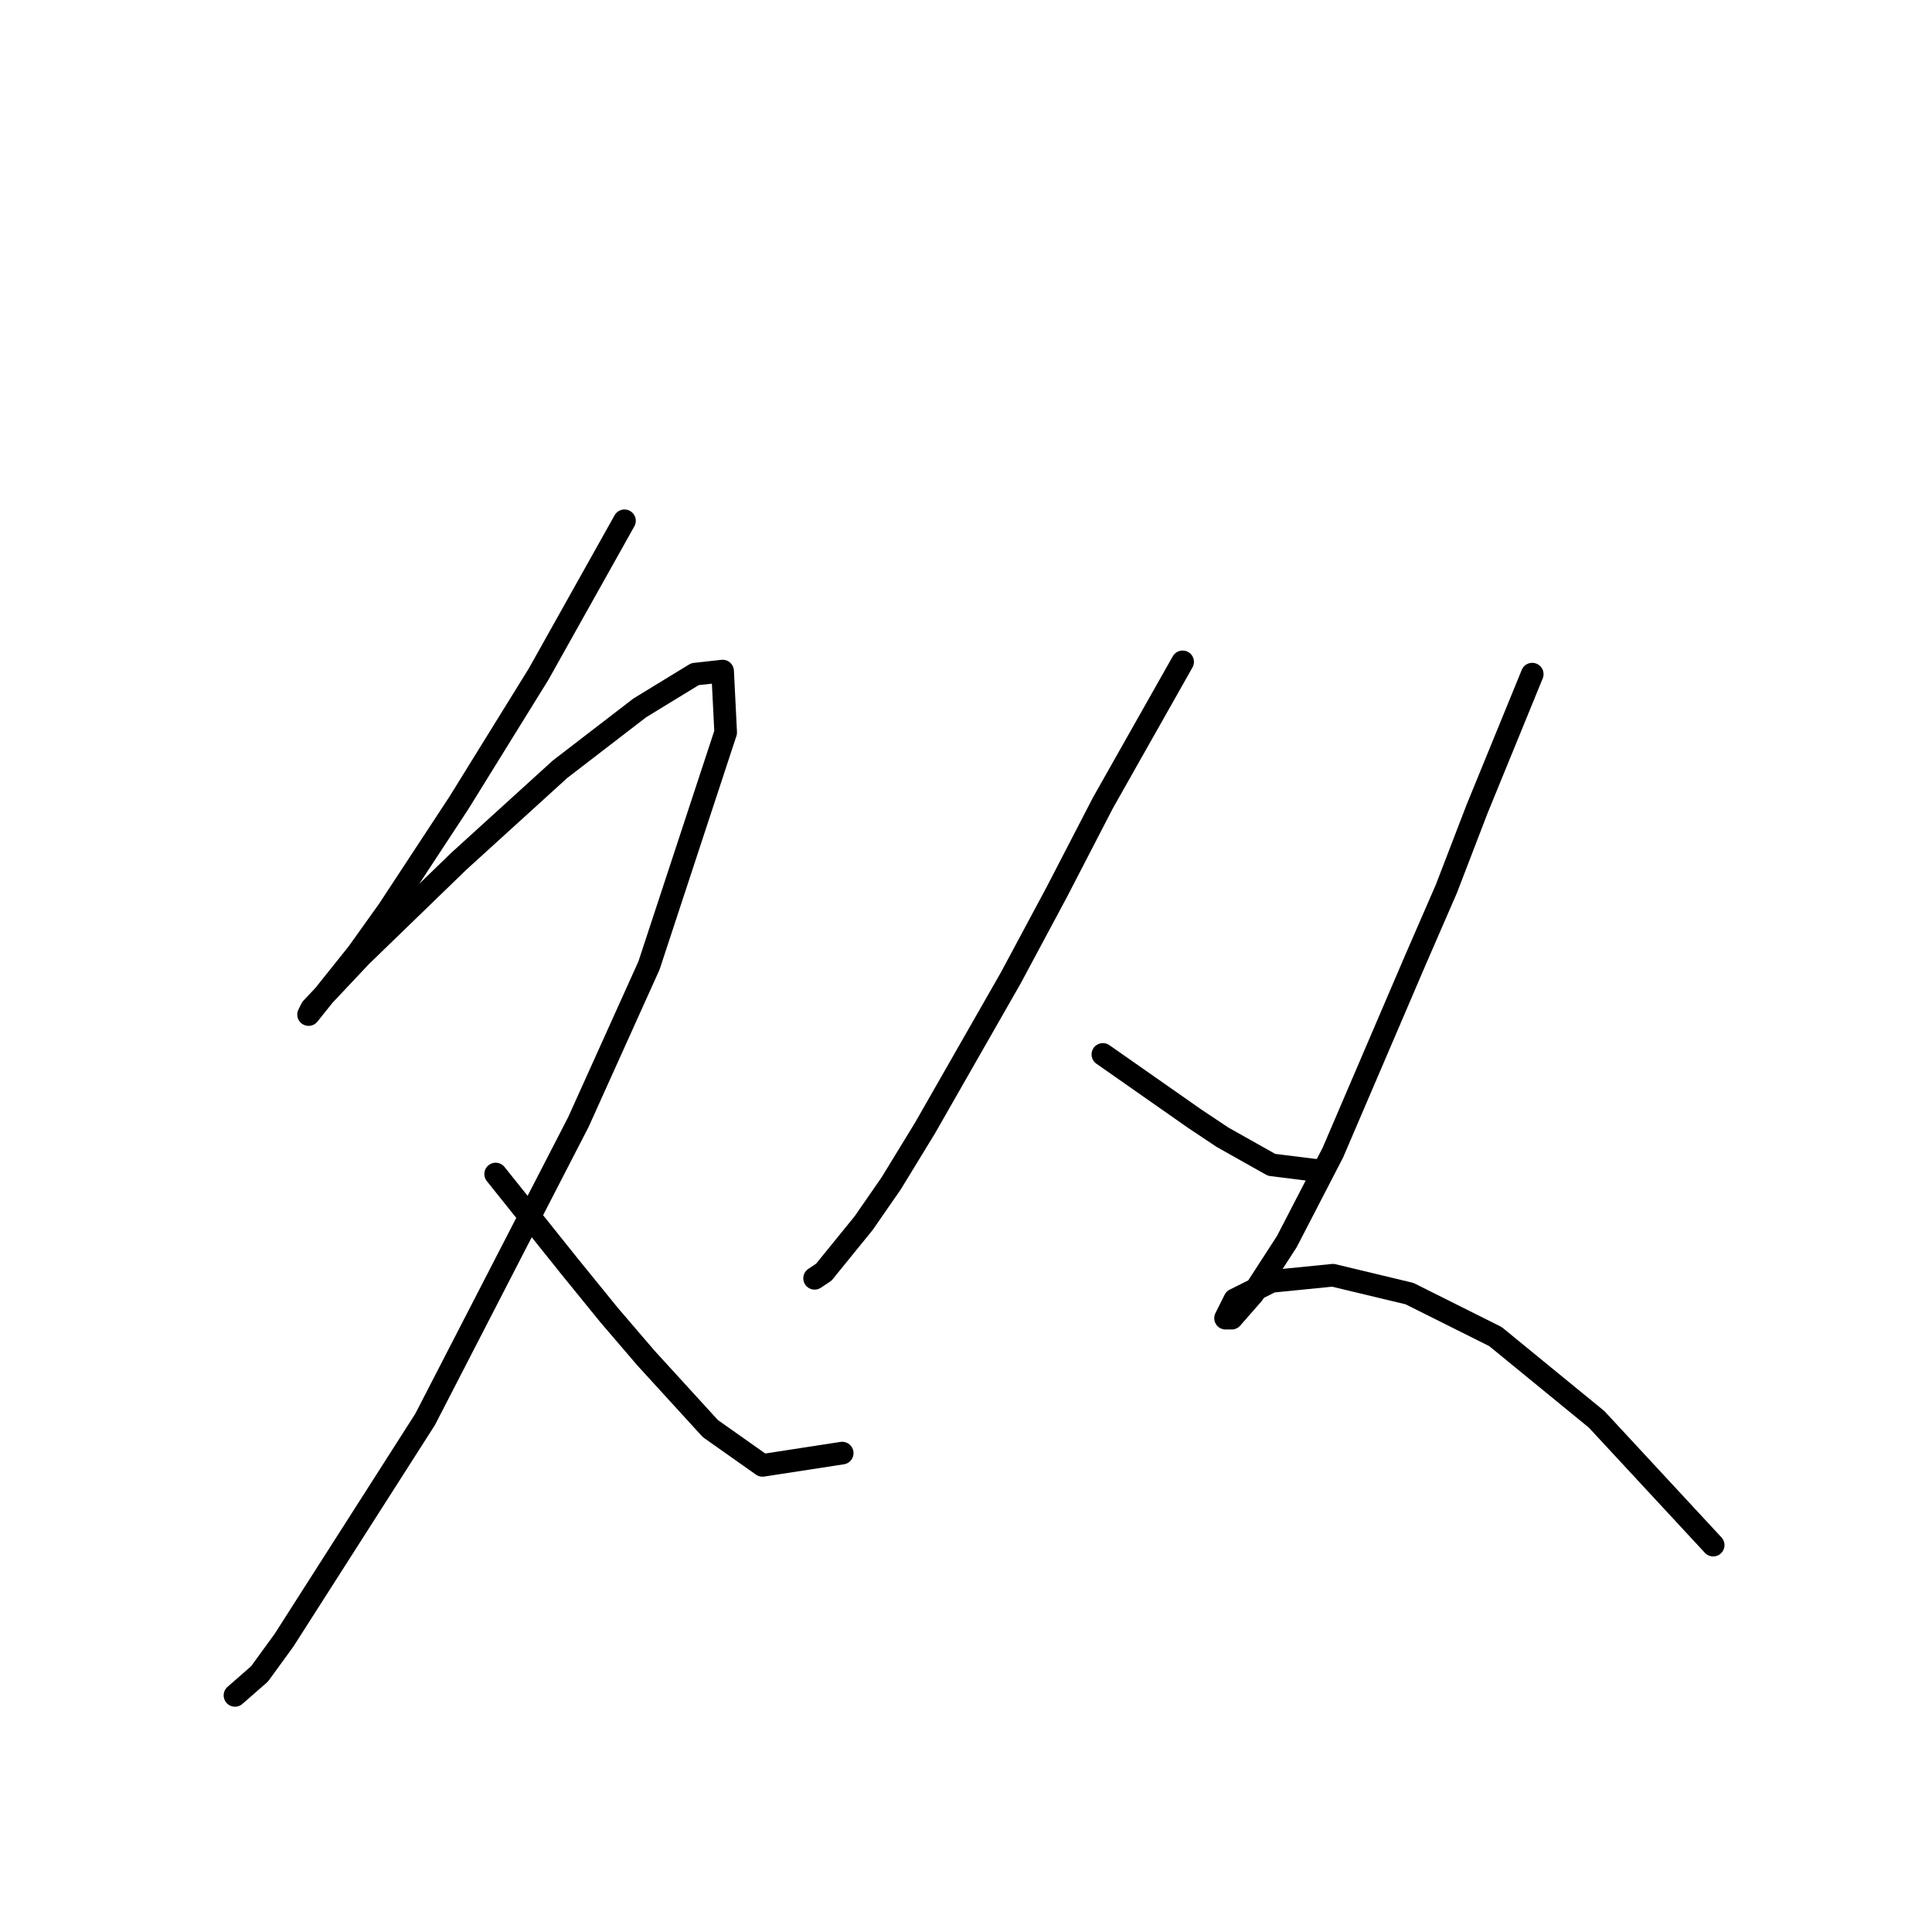 <?xml version="1.0" standalone="no"?>
    <svg width="256" height="256" xmlns="http://www.w3.org/2000/svg" version="1.1">
    <polyline stroke="black" stroke-width="3" stroke-linecap="round" fill="transparent" stroke-linejoin="round" points="82.745 69.009 77.056 79.168 71.367 89.327 66.084 97.861 60.801 106.395 51.455 120.617 47.391 126.306 42.515 132.402 40.889 134.434 41.296 133.621 47.797 126.713 60.801 114.116 74.211 101.925 84.777 93.797 92.091 89.327 95.749 88.921 96.155 97.048 85.996 127.932 76.649 148.657 56.331 188.074 37.638 217.332 34.387 221.802 31.136 224.647 31.136 224.647 " />
        <polyline stroke="black" stroke-width="3" stroke-linecap="round" fill="transparent" stroke-linejoin="round" points="65.678 155.565 70.554 161.66 75.43 167.756 80.713 174.258 85.589 179.947 94.123 189.293 101.031 194.17 111.597 192.544 111.597 192.544 " />
        <polyline stroke="black" stroke-width="3" stroke-linecap="round" fill="transparent" stroke-linejoin="round" points="156.704 87.702 151.421 97.048 146.138 106.395 140.042 118.179 133.947 129.557 122.569 149.469 118.099 156.784 114.441 162.067 109.159 168.569 107.94 169.381 107.94 169.381 " />
        <polyline stroke="black" stroke-width="3" stroke-linecap="round" fill="transparent" stroke-linejoin="round" points="146.138 139.717 150.202 142.561 154.265 145.406 158.329 148.25 161.986 150.688 168.488 154.346 174.99 155.158 174.99 155.158 " />
        <polyline stroke="black" stroke-width="3" stroke-linecap="round" fill="transparent" stroke-linejoin="round" points="203.029 89.327 199.372 98.267 195.715 107.207 191.651 117.773 187.587 127.119 176.615 152.72 170.52 164.505 166.05 171.413 163.205 174.664 162.393 174.664 163.612 172.226 168.488 169.788 176.615 168.975 186.775 171.413 198.153 177.102 211.563 188.074 227.005 204.735 227.005 204.735 " />
        </svg>